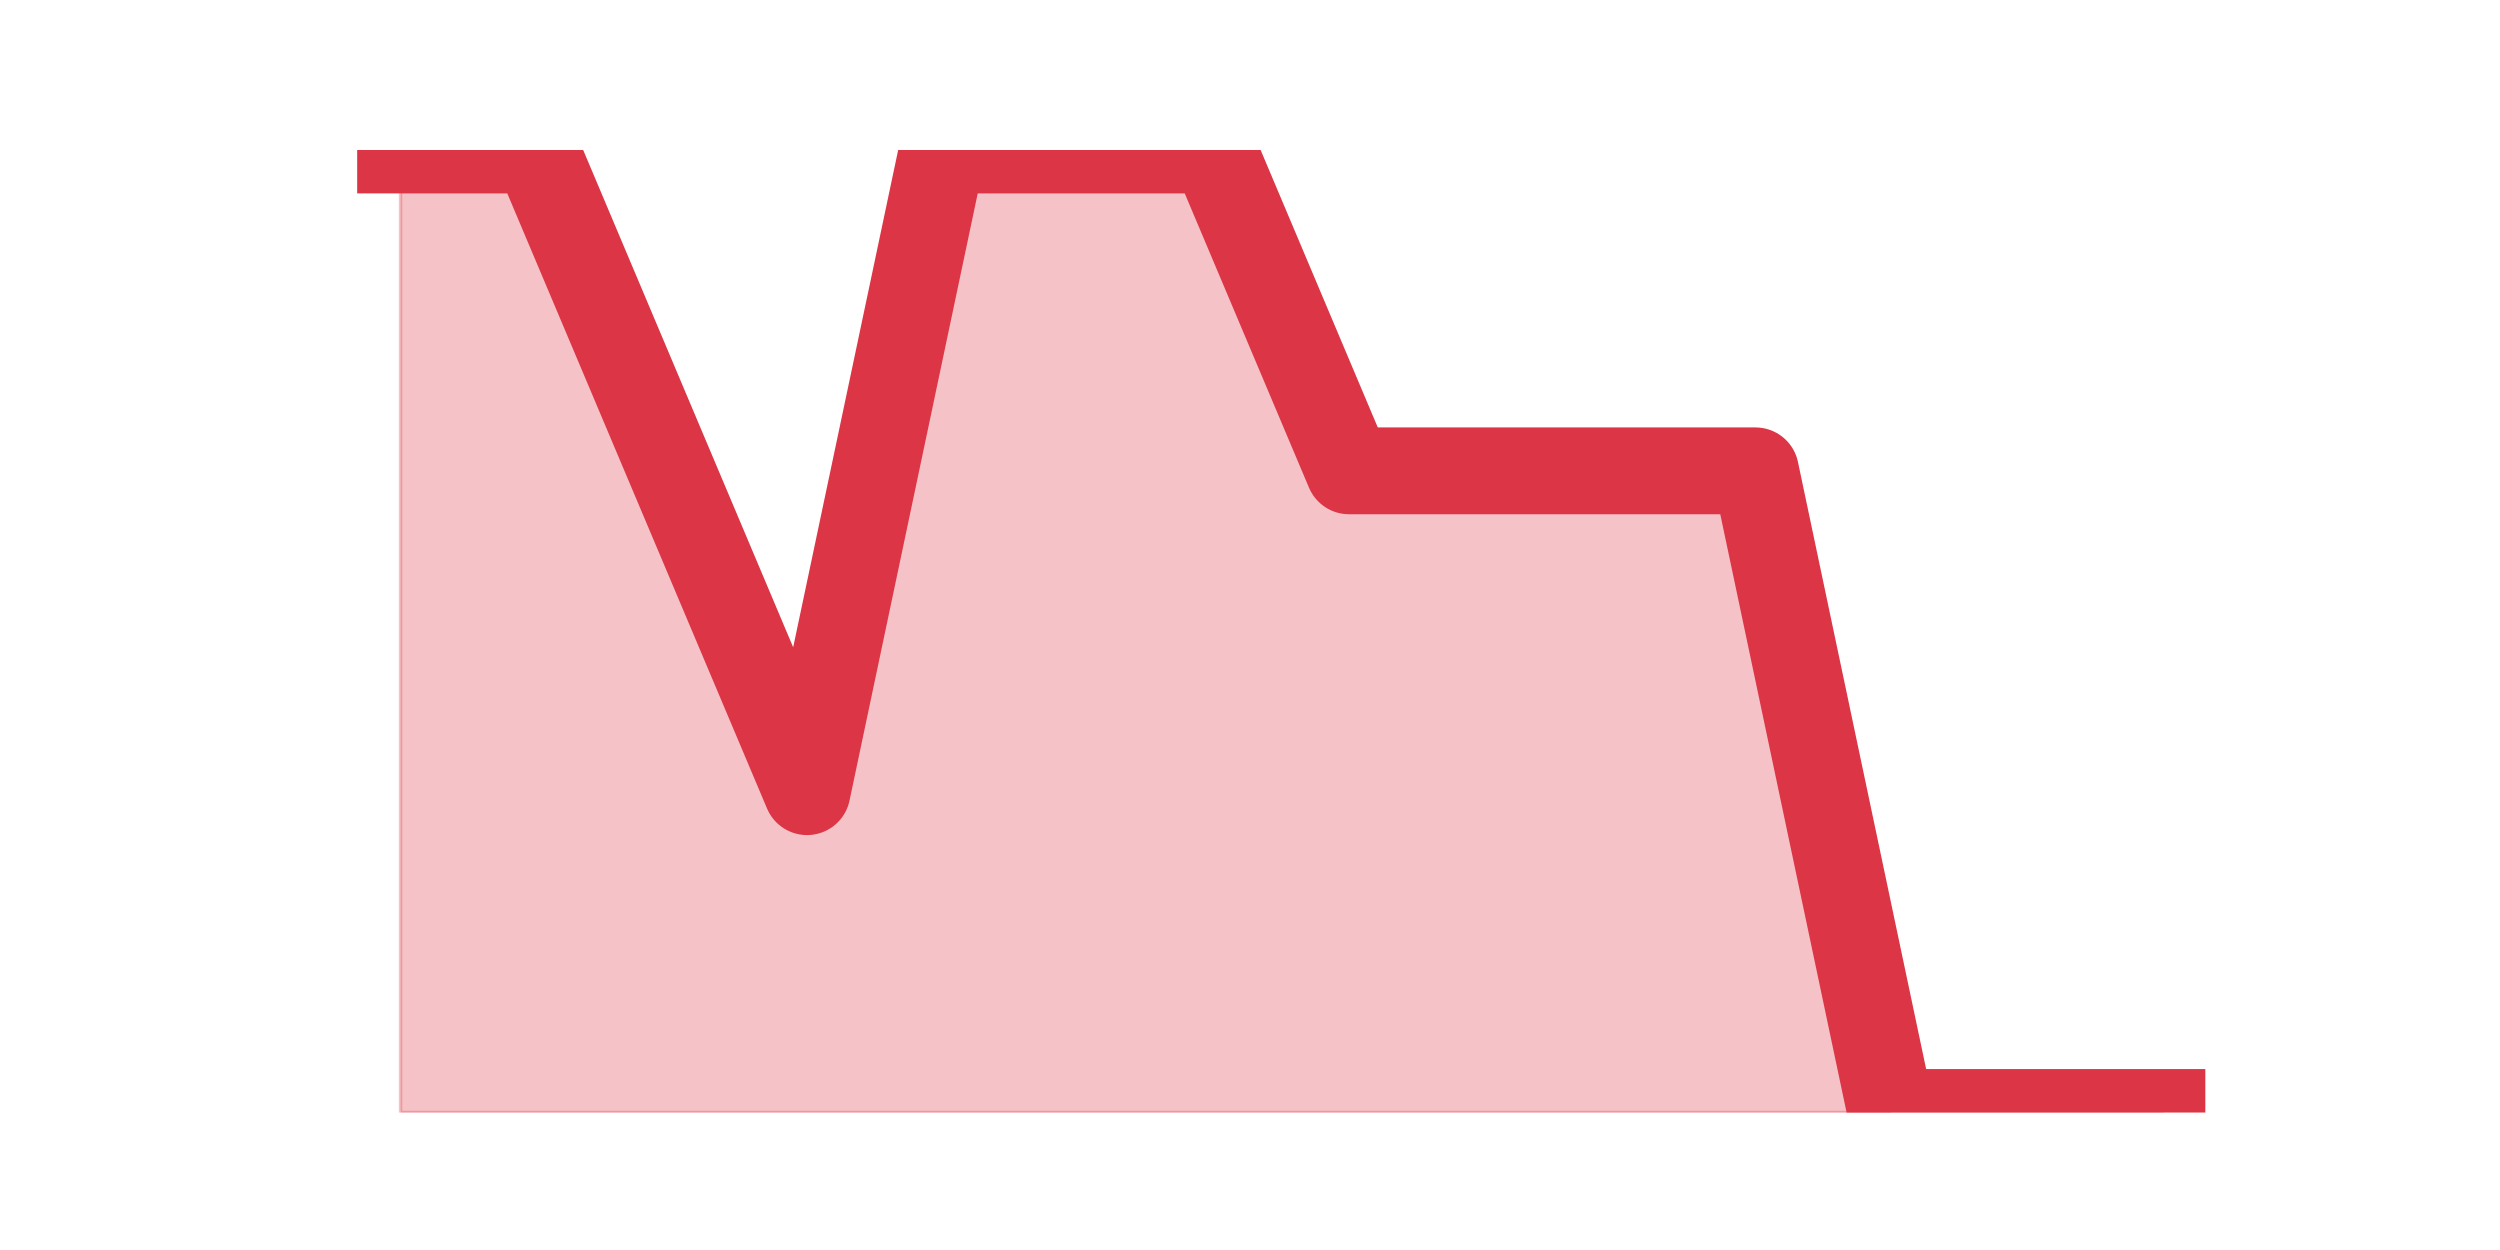 <?xml version="1.0" encoding="utf-8" standalone="no"?>
<!DOCTYPE svg PUBLIC "-//W3C//DTD SVG 1.1//EN"
  "http://www.w3.org/Graphics/SVG/1.1/DTD/svg11.dtd">
<svg height="360pt" version="1.1" viewBox="0 0 720 360" width="720pt" xmlns="http://www.w3.org/2000/svg" xmlns:xlink="http://www.w3.org/1999/xlink">
 <defs>
  <style type="text/css">*{stroke-linecap:butt;stroke-linejoin:round;}</style>
 </defs>
 <g id="figure_1">
  <g id="patch_1">
   <path d="M 0 360 
L 720 360 
L 720 0 
L 0 0 
z
" style="fill:none;"/>
  </g>
  <g id="axes_1">
   <g id="matplotlib.axis_1"/>
   <g id="matplotlib.axis_2"/>
   <g id="PolyCollection_1">
    <defs>
     <path d="M 115.364 -316.8 
L 115.364 -39.6 
L 154.385 -39.6 
L 193.406 -39.6 
L 232.427 -39.6 
L 271.448 -39.6 
L 310.469 -39.6 
L 349.49 -39.6 
L 388.51 -39.6 
L 427.531 -39.6 
L 466.552 -39.6 
L 505.573 -39.6 
L 544.594 -39.6 
L 583.615 -39.6 
L 622.636 -39.6 
L 622.636 -39.6 
L 622.636 -39.6 
L 583.615 -39.6 
L 544.594 -39.6 
L 505.573 -224.4 
L 466.552 -224.4 
L 427.531 -224.4 
L 388.51 -224.4 
L 349.49 -316.8 
L 310.469 -316.8 
L 271.448 -316.8 
L 232.427 -132 
L 193.406 -224.4 
L 154.385 -316.8 
L 115.364 -316.8 
z
" id="m61e97d33ff" style="stroke:#dc3545;stroke-opacity:0.3;"/>
    </defs>
    <g clip-path="url(#pc3d8b17499)">
     <use style="fill:#dc3545;fill-opacity:0.3;stroke:#dc3545;stroke-opacity:0.3;" x="0" xlink:href="#m61e97d33ff" y="360"/>
    </g>
   </g>
   <g id="line2d_1">
    <path clip-path="url(#pc3d8b17499)" d="M 115.364 43.2 
L 154.385 43.2 
L 193.406 135.6 
L 232.427 228 
L 271.448 43.2 
L 310.469 43.2 
L 349.49 43.2 
L 388.51 135.6 
L 427.531 135.6 
L 466.552 135.6 
L 505.573 135.6 
L 544.594 320.4 
L 583.615 320.4 
L 622.636 320.4 
" style="fill:none;stroke:#dc3545;stroke-linecap:square;stroke-width:25;"/>
   </g>
  </g>
 </g>
 <defs>
  <clipPath id="pc3d8b17499">
   <rect height="277.2" width="558" x="90" y="43.2"/>
  </clipPath>
 </defs>
</svg>
